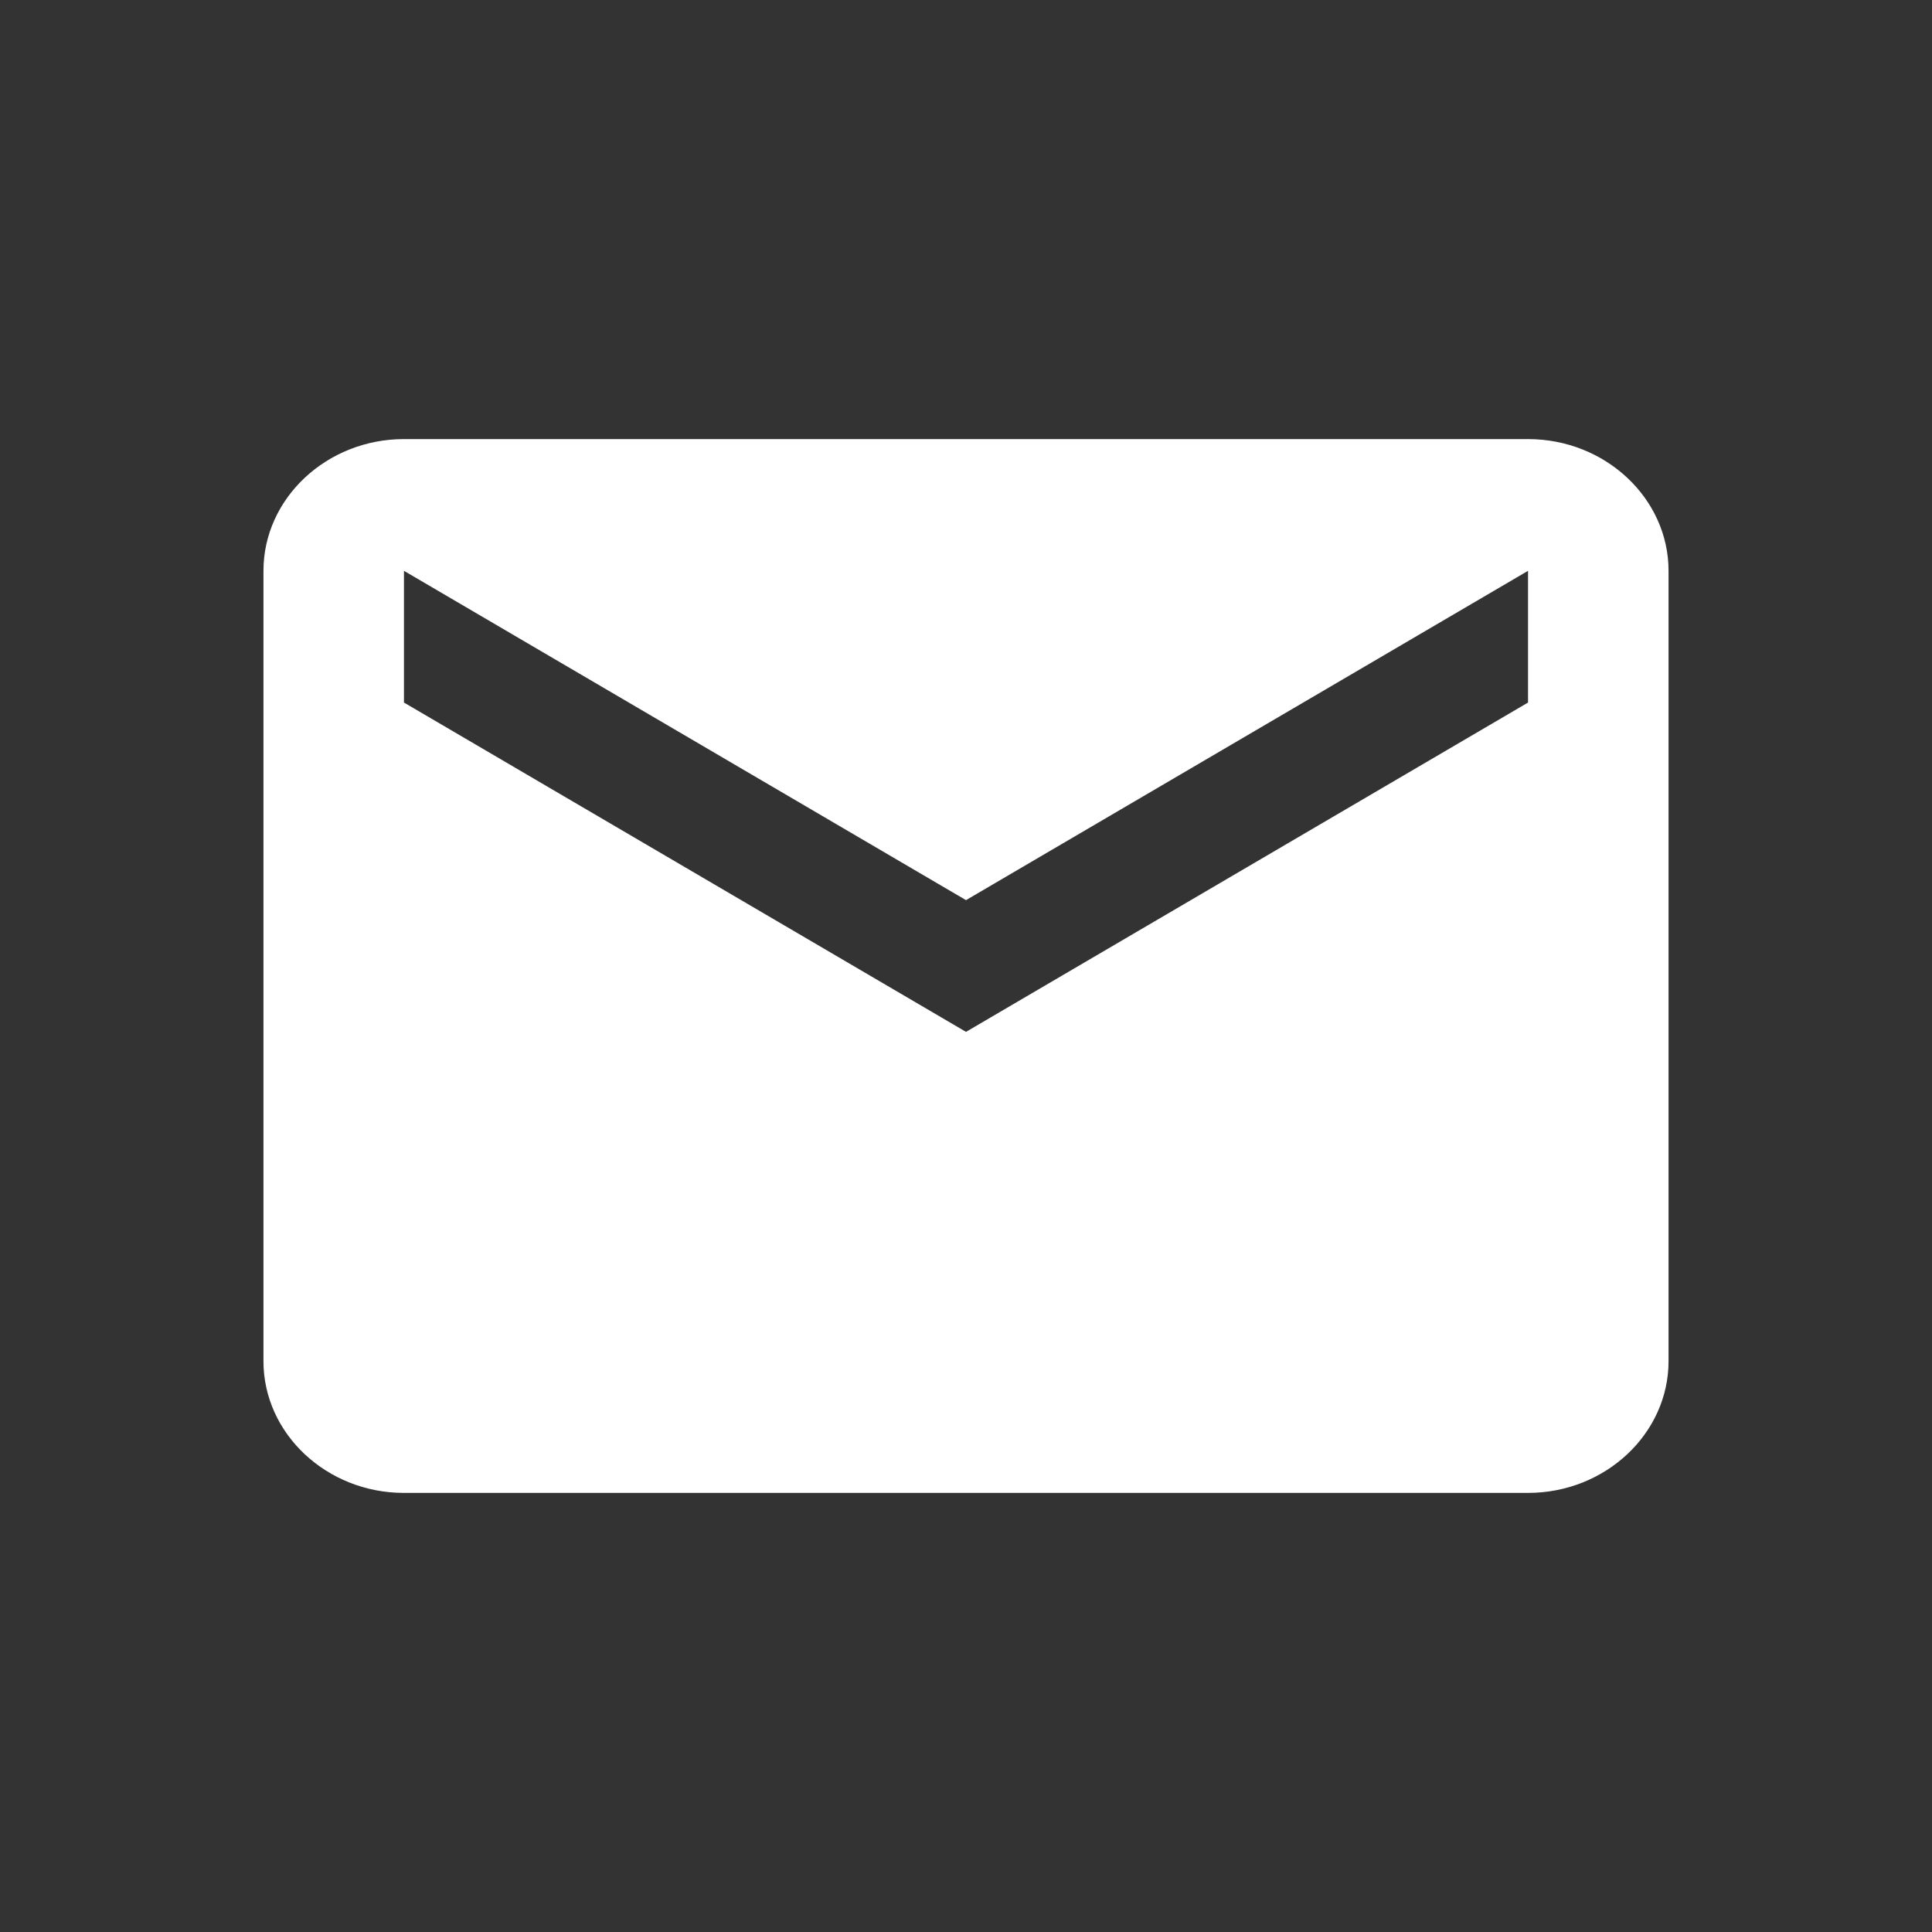 <?xml version="1.0" encoding="UTF-8"?>
<svg width="22px" height="22px" viewBox="0 0 22 22" version="1.1" xmlns="http://www.w3.org/2000/svg" xmlns:xlink="http://www.w3.org/1999/xlink">
    <rect x="0" y="0" width="22" height="22" fill="#333333" stroke="none"/>
    <!-- Generator: Sketch 52.1 (67048) - http://www.bohemiancoding.com/sketch -->
    <title>mail</title>
    <desc>Created with Sketch.</desc>
    <g id="mail" stroke="none" stroke-width="1" fill="none" fill-rule="evenodd">
        <rect id="Rectangle" x="0" y="0" width="22" height="22" rx="3"></rect>
        <g transform="translate(3, 5)" fill="#FFFFFF" fill-rule="nonzero" id="Shape">
            <path d="M14.4,0 L1.6,0 C0.72,0 1.87499999e-08,0.675 0,1.5 L0,10.5 C0,11.325 0.72,12 1.6,12 L14.4,12 C15.28,12 16,11.325 16,10.5 L16,1.5 C16,0.675 15.28,4.99600362e-16 14.4,4.99600362e-16 Z M14.4,3 L8,6.75 L1.6,3 L1.6,1.5 L8,5.25 L14.4,1.5 L14.4,3 Z"></path>
        </g>
    </g>
</svg>